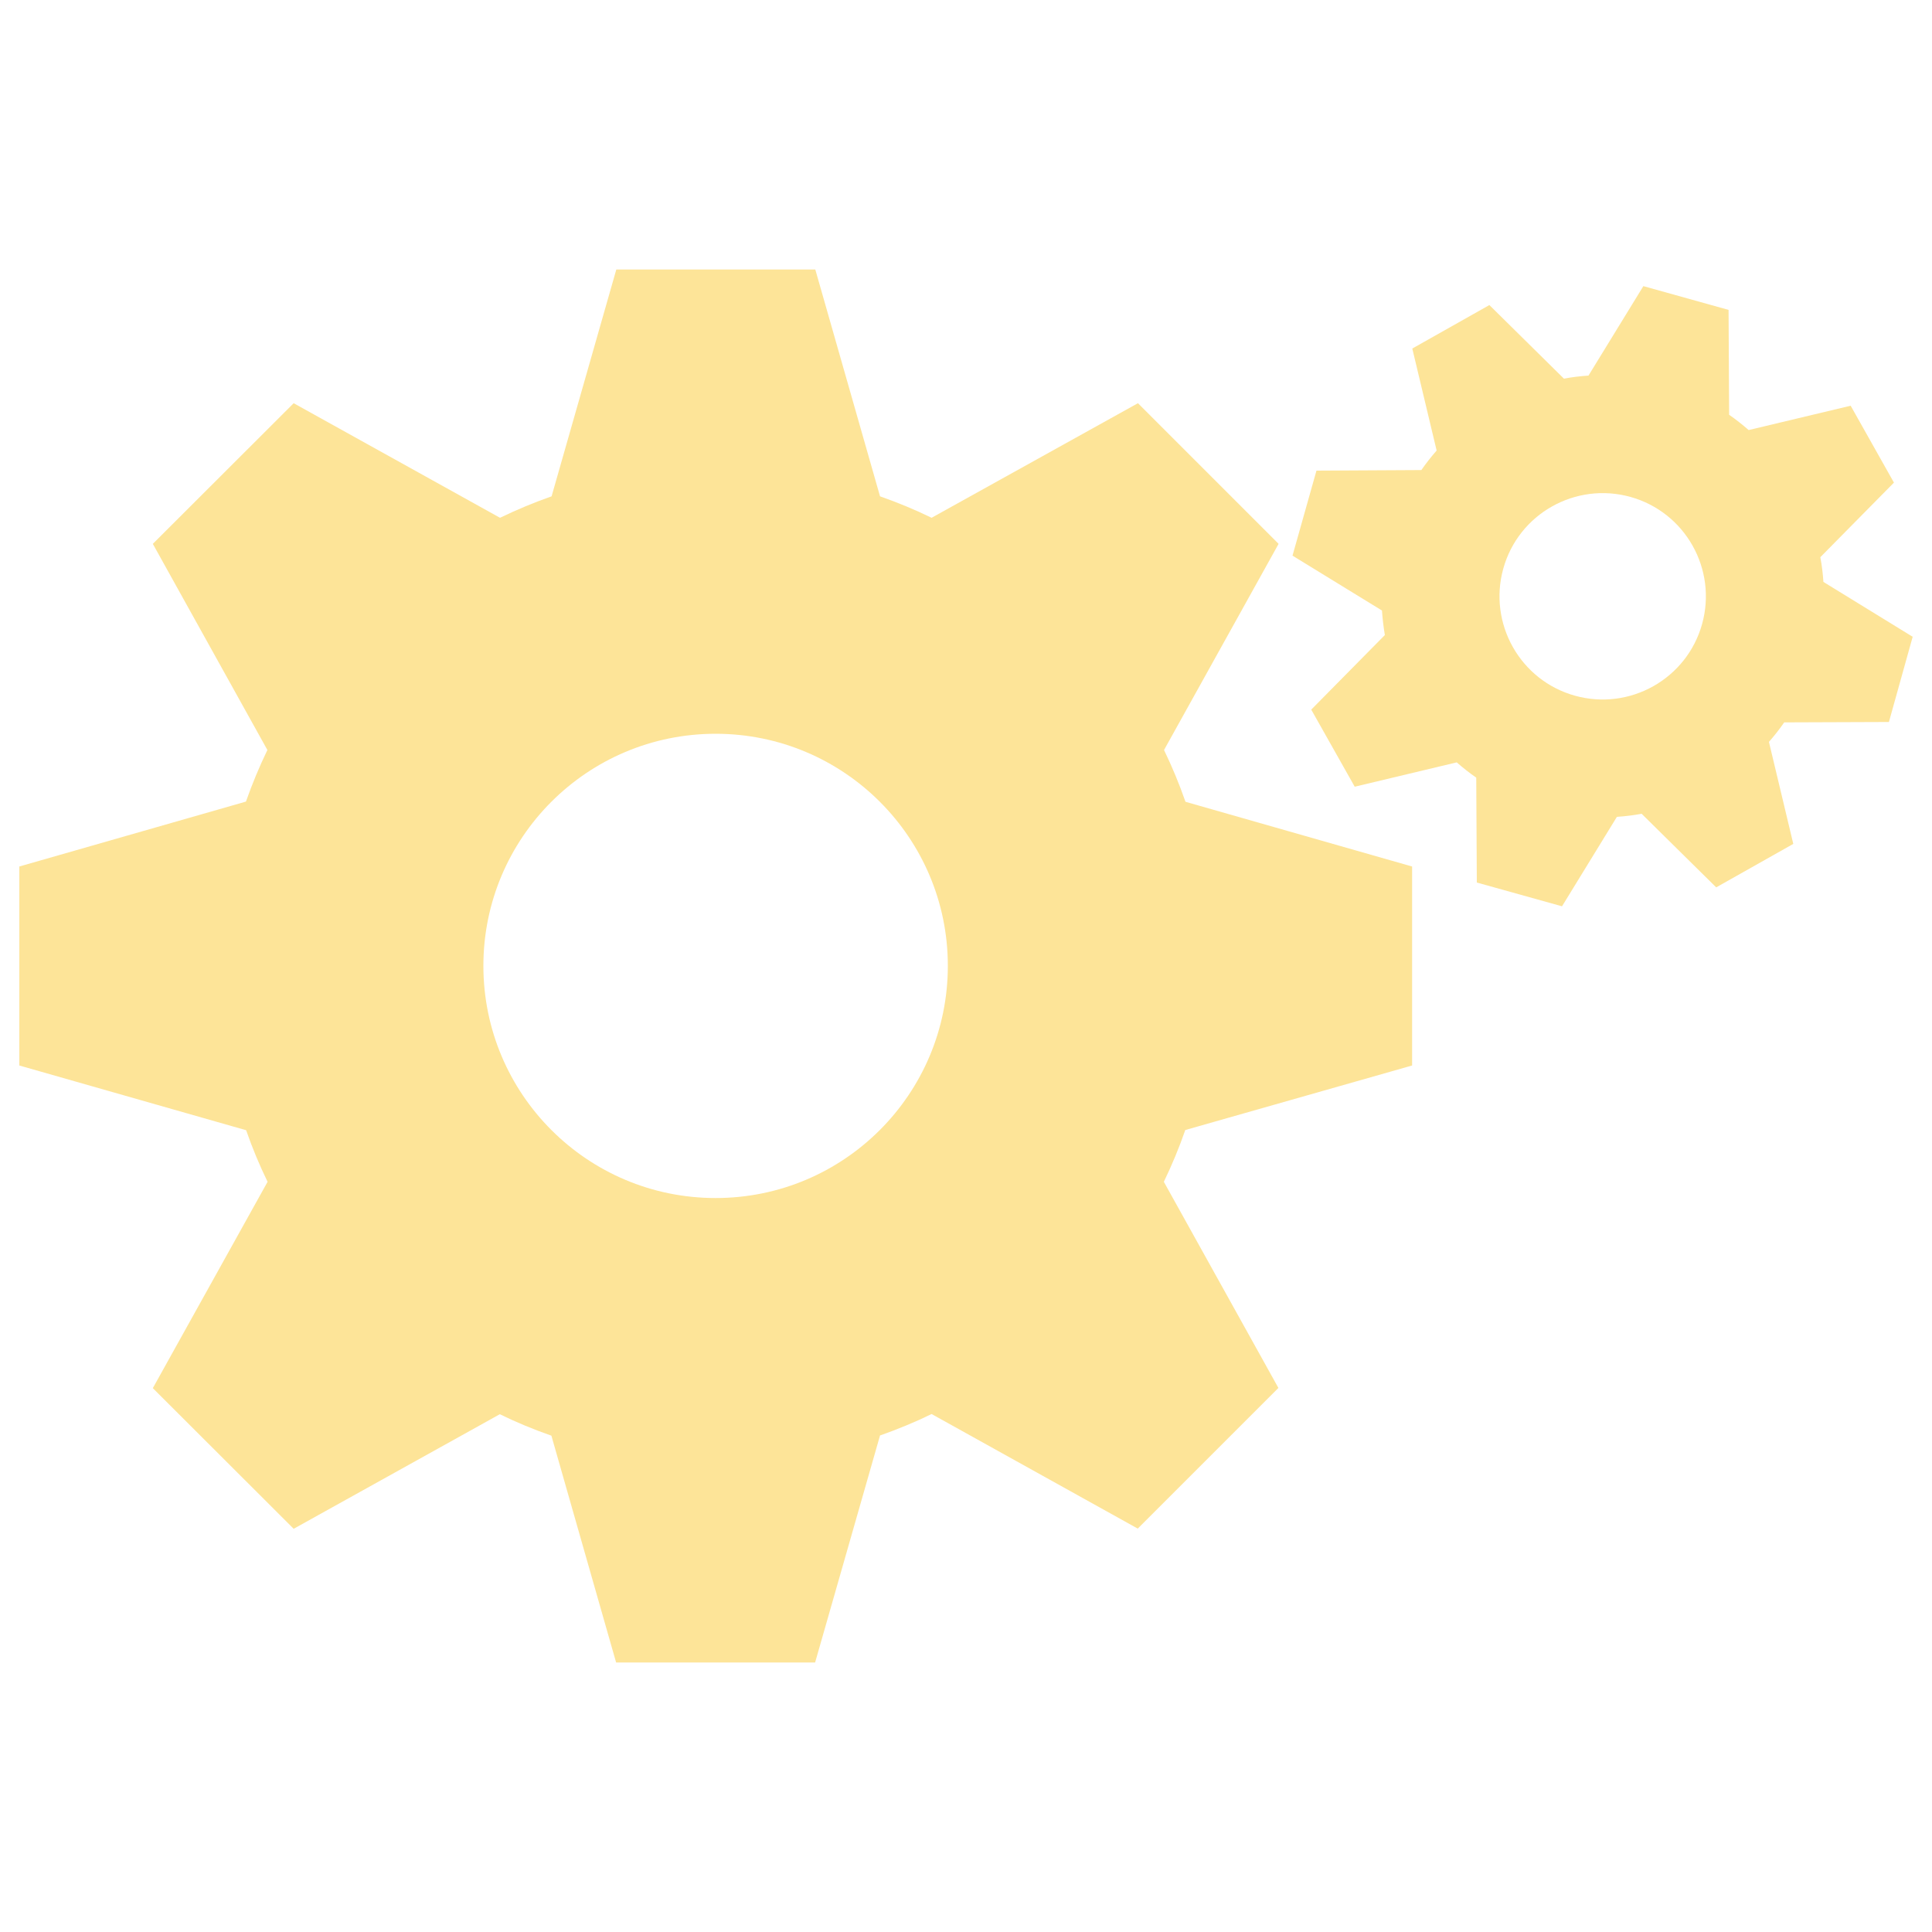 <?xml version="1.0" encoding="utf-8"?>
<!-- Svg Vector Icons : http://www.onlinewebfonts.com/icon -->
<!DOCTYPE svg PUBLIC "-//W3C//DTD SVG 1.1//EN" "http://www.w3.org/Graphics/SVG/1.1/DTD/svg11.dtd">
<svg version="1.1" xmlns="http://www.w3.org/2000/svg" xmlns:xlink="http://www.w3.org/1999/xlink" x="0px" y="0px" viewBox="0 0 1000 1000" enable-background="new 0 0 1000 1000" xml:space="preserve">
<g><path d="M730.9,551.5v-103L613.6,415c-3.2-9.2-6.9-18.1-11.1-26.8l59.3-106.7l-72.8-72.8L482.2,268c-8.6-4.2-17.6-7.9-26.7-11.1l-33.5-117.4h-103l-33.5,117.4c-9.1,3.2-18,6.9-26.7,11.1L152,208.7l-72.9,72.8l59.3,106.7c-4.2,8.7-7.9,17.6-11.1,26.7L10,448.5v103L127.4,585c3.2,9.2,6.9,18.1,11.1,26.7L79.1,718.5l72.9,72.8L258.7,732c8.6,4.2,17.5,7.9,26.7,11.1l33.5,117.4h103L455.5,743c9.1-3.2,18.1-6.9,26.7-11.1l106.7,59.3l72.8-72.8l-59.3-106.7c4.2-8.7,7.9-17.6,11.1-26.8L730.9,551.5z M370.4,620.1c-66.4,0-120.2-53.8-120.2-120.2c0-66.3,53.8-120.1,120.2-120.1c66.4,0,120.2,53.8,120.2,120.1C490.6,566.3,436.8,620.1,370.4,620.1z" fill="#fde498"/><path d="M977.7,373.7l12.3-44.1l-46.2-28.4c-0.3-4.3-0.8-8.6-1.6-12.8l38.1-38.6L957.9,210l-52.8,12.6c-3.2-2.8-6.6-5.5-10.1-7.9l-0.3-54.3l-44.1-12.3l-28.4,46.3c-4.3,0.3-8.6,0.8-12.7,1.6l-38.6-38.1l-39.9,22.5l12.6,52.8c-2.8,3.2-5.5,6.6-7.9,10.1l-54.3,0.3L669,287.6l46.3,28.4c0.3,4.3,0.8,8.5,1.5,12.7l-38.1,38.6l22.5,39.9l52.8-12.6c3.2,2.8,6.6,5.5,10.1,7.9l0.3,54.3l44.1,12.3l28.4-46.3c4.3-0.3,8.6-0.8,12.8-1.6l38.6,38.1l39.9-22.5l-12.6-52.8c2.8-3.2,5.5-6.6,7.9-10.1L977.7,373.7z M881,323c-7.9,28.4-37.4,45-65.8,37.1c-28.4-7.9-45-37.4-37.1-65.8c7.9-28.4,37.4-45,65.8-37.1C872.3,265.1,888.9,294.6,881,323z" fill="#fde498"/><path d="M776.1,565.3" fill="#fde498"/></g>
</svg>